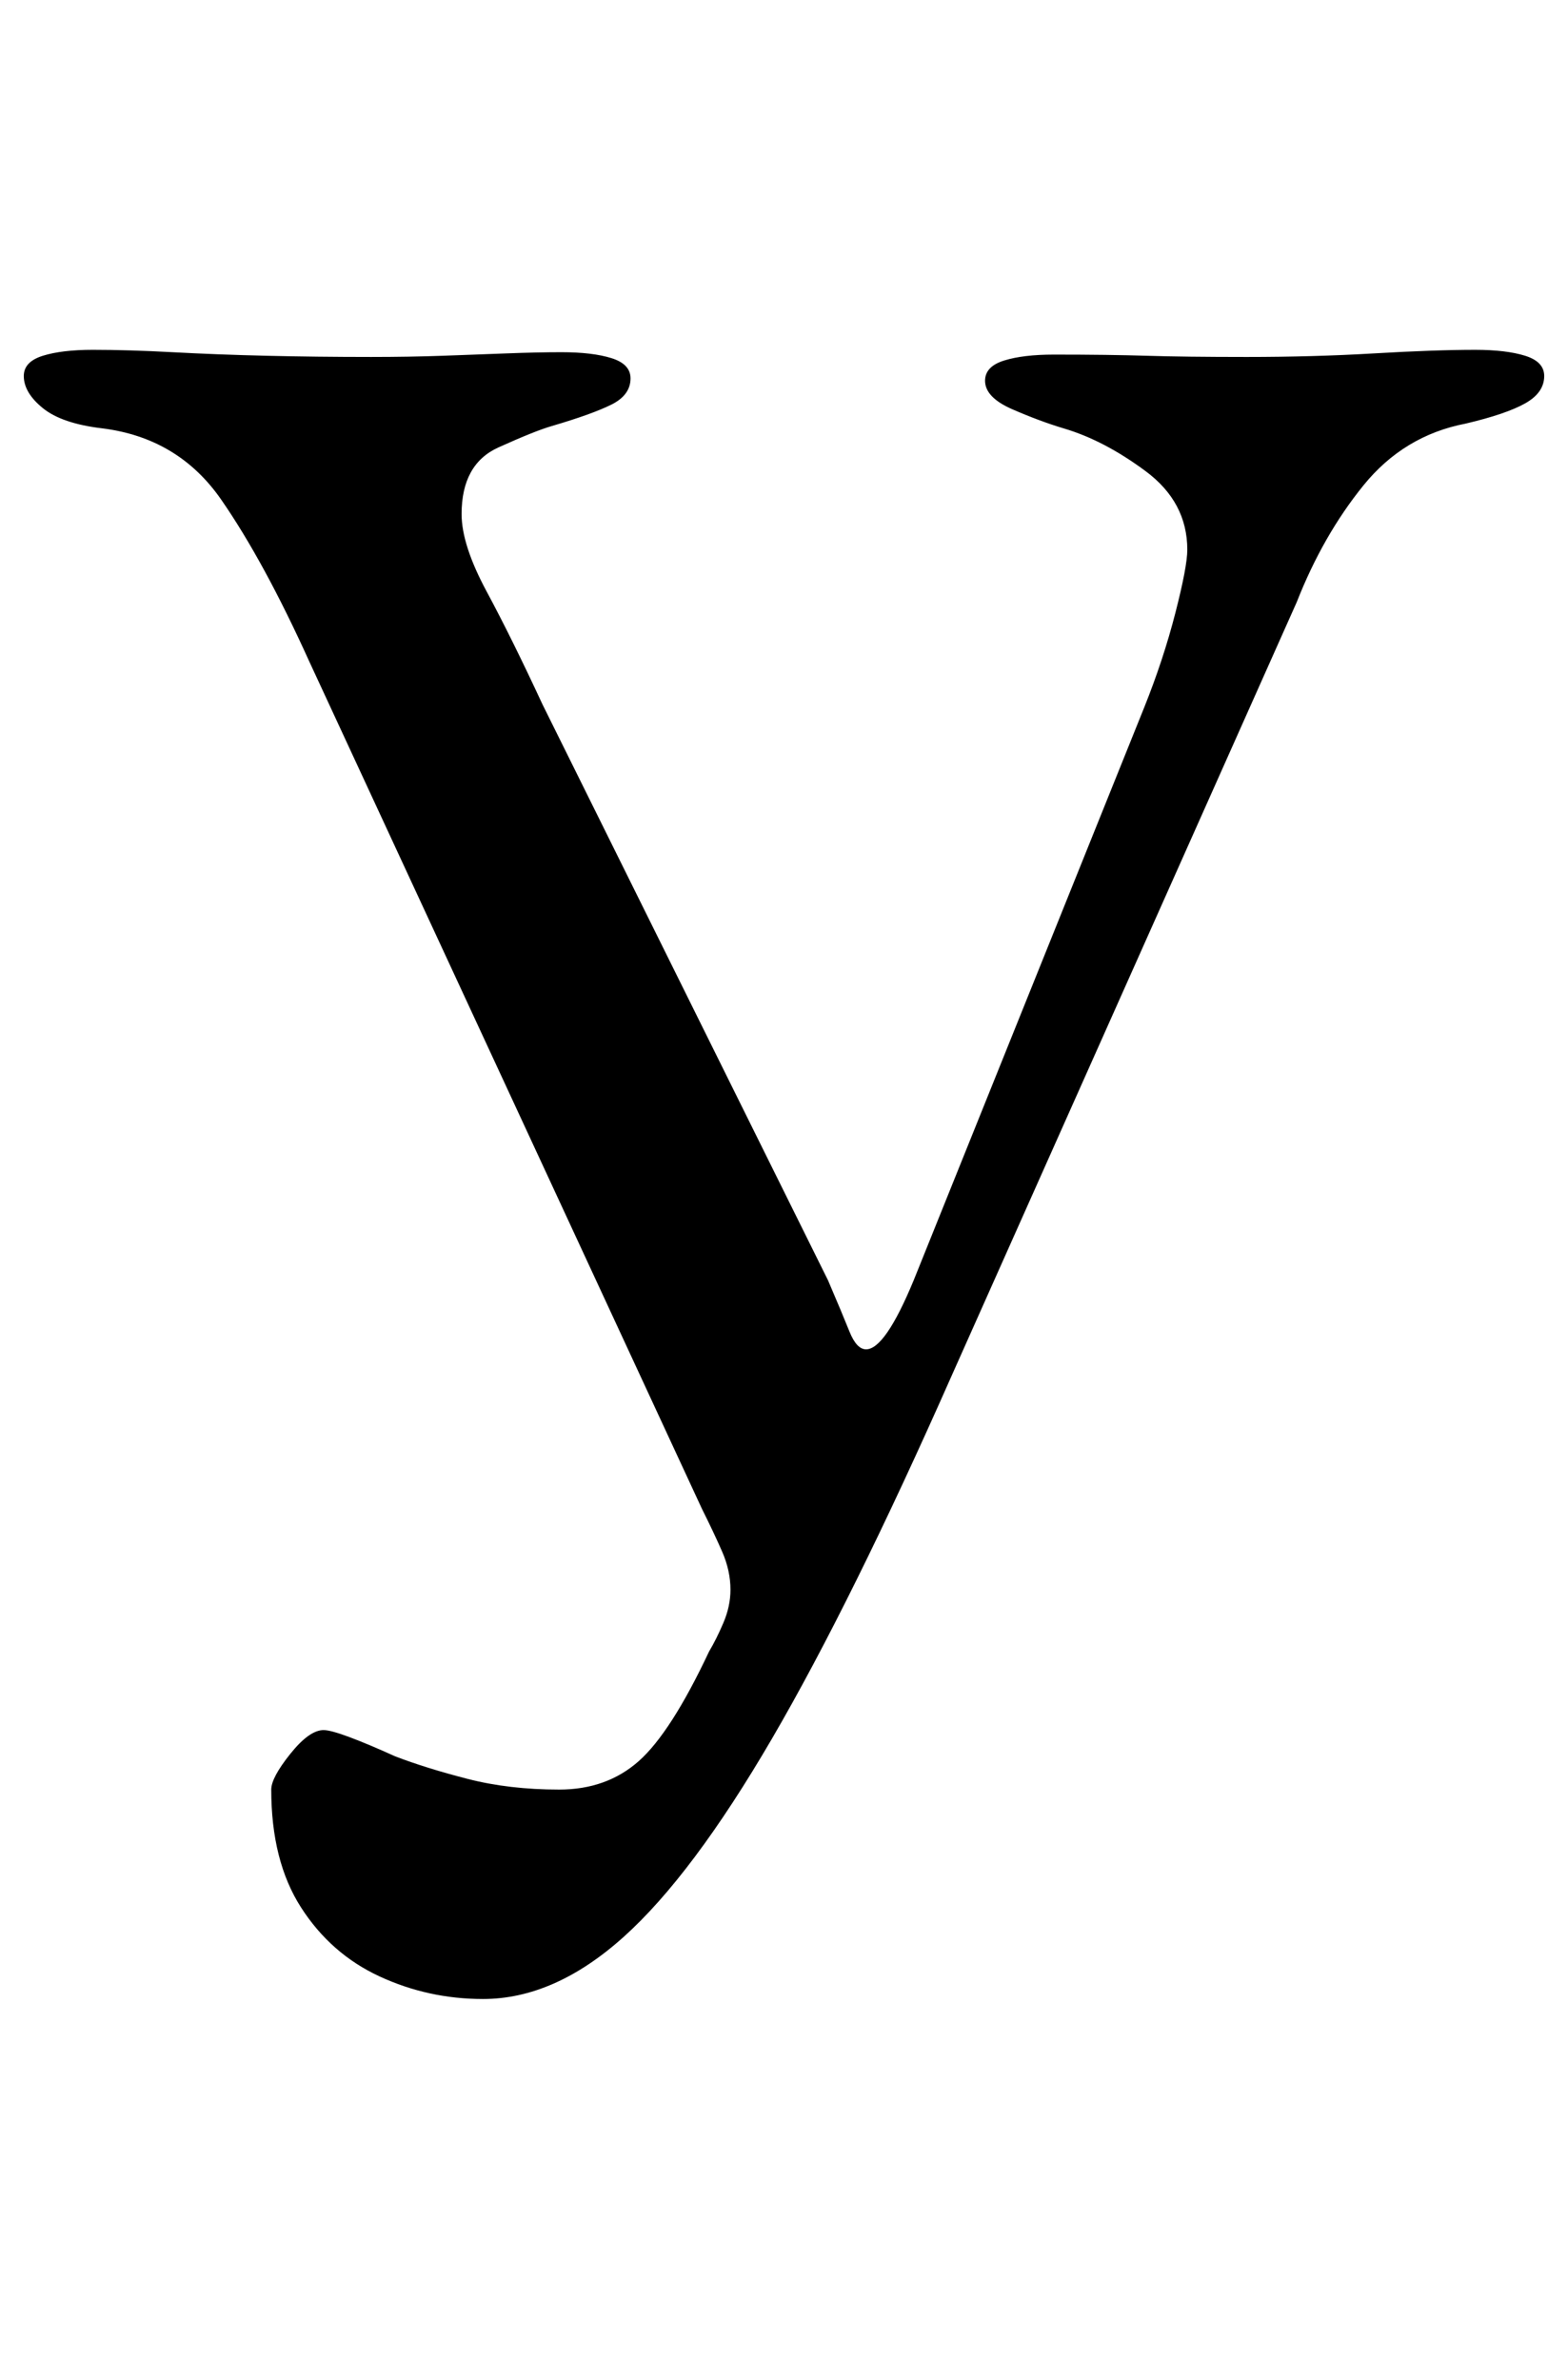 <?xml version="1.0" standalone="no"?>
<!DOCTYPE svg PUBLIC "-//W3C//DTD SVG 1.1//EN" "http://www.w3.org/Graphics/SVG/1.1/DTD/svg11.dtd" >
<svg xmlns="http://www.w3.org/2000/svg" xmlns:xlink="http://www.w3.org/1999/xlink" version="1.1" viewBox="-16 0 659 1000">
  <g transform="matrix(1 0 0 -1 0 800)">
   <path fill="currentColor"
d="M187 -40q-23 0 -43.5 9.5t-33 29t-12.5 49.5q0 5 8 15t14 10q3 0 11 -3t19 -8q13 -5 30.5 -9.5t38.5 -4.5q20 0 33.5 12t29.5 46q3 5 6 12t3 14q0 8 -3.5 16t-8.5 18l-165 356q-19 42 -37 68t-50 30q-17 2 -25 8.5t-8 13.5q0 6 8 8.5t21 2.5q15 0 33.5 -1t39.5 -1.5
t44 -0.5q16 0 30 0.5t27 1t23 0.5q13 0 21 -2.5t8 -8.5q0 -7 -8 -11t-25 -9q-7 -2 -22.5 -9t-15.5 -28q0 -13 10.5 -32.5t23.5 -47.5l120 -242q6 -14 9 -21.5t7 -7.5q8 0 20 29l97 241q8 20 13 39.5t5 26.5q0 20 -17.5 33t-34.5 18q-10 3 -21.5 8t-11.5 12q0 6 8 8.5t21 2.5
q23 0 39 -0.5t42 -0.5q28 0 53.5 1.5t42.5 1.5q13 0 21 -2.5t8 -8.5q0 -7 -8 -11.5t-25 -8.5q-26 -5 -43 -26t-28 -49l-145 -325q-42 -95 -75.5 -152.5t-62.5 -83.5t-59 -26z" />
  </g>

</svg>
